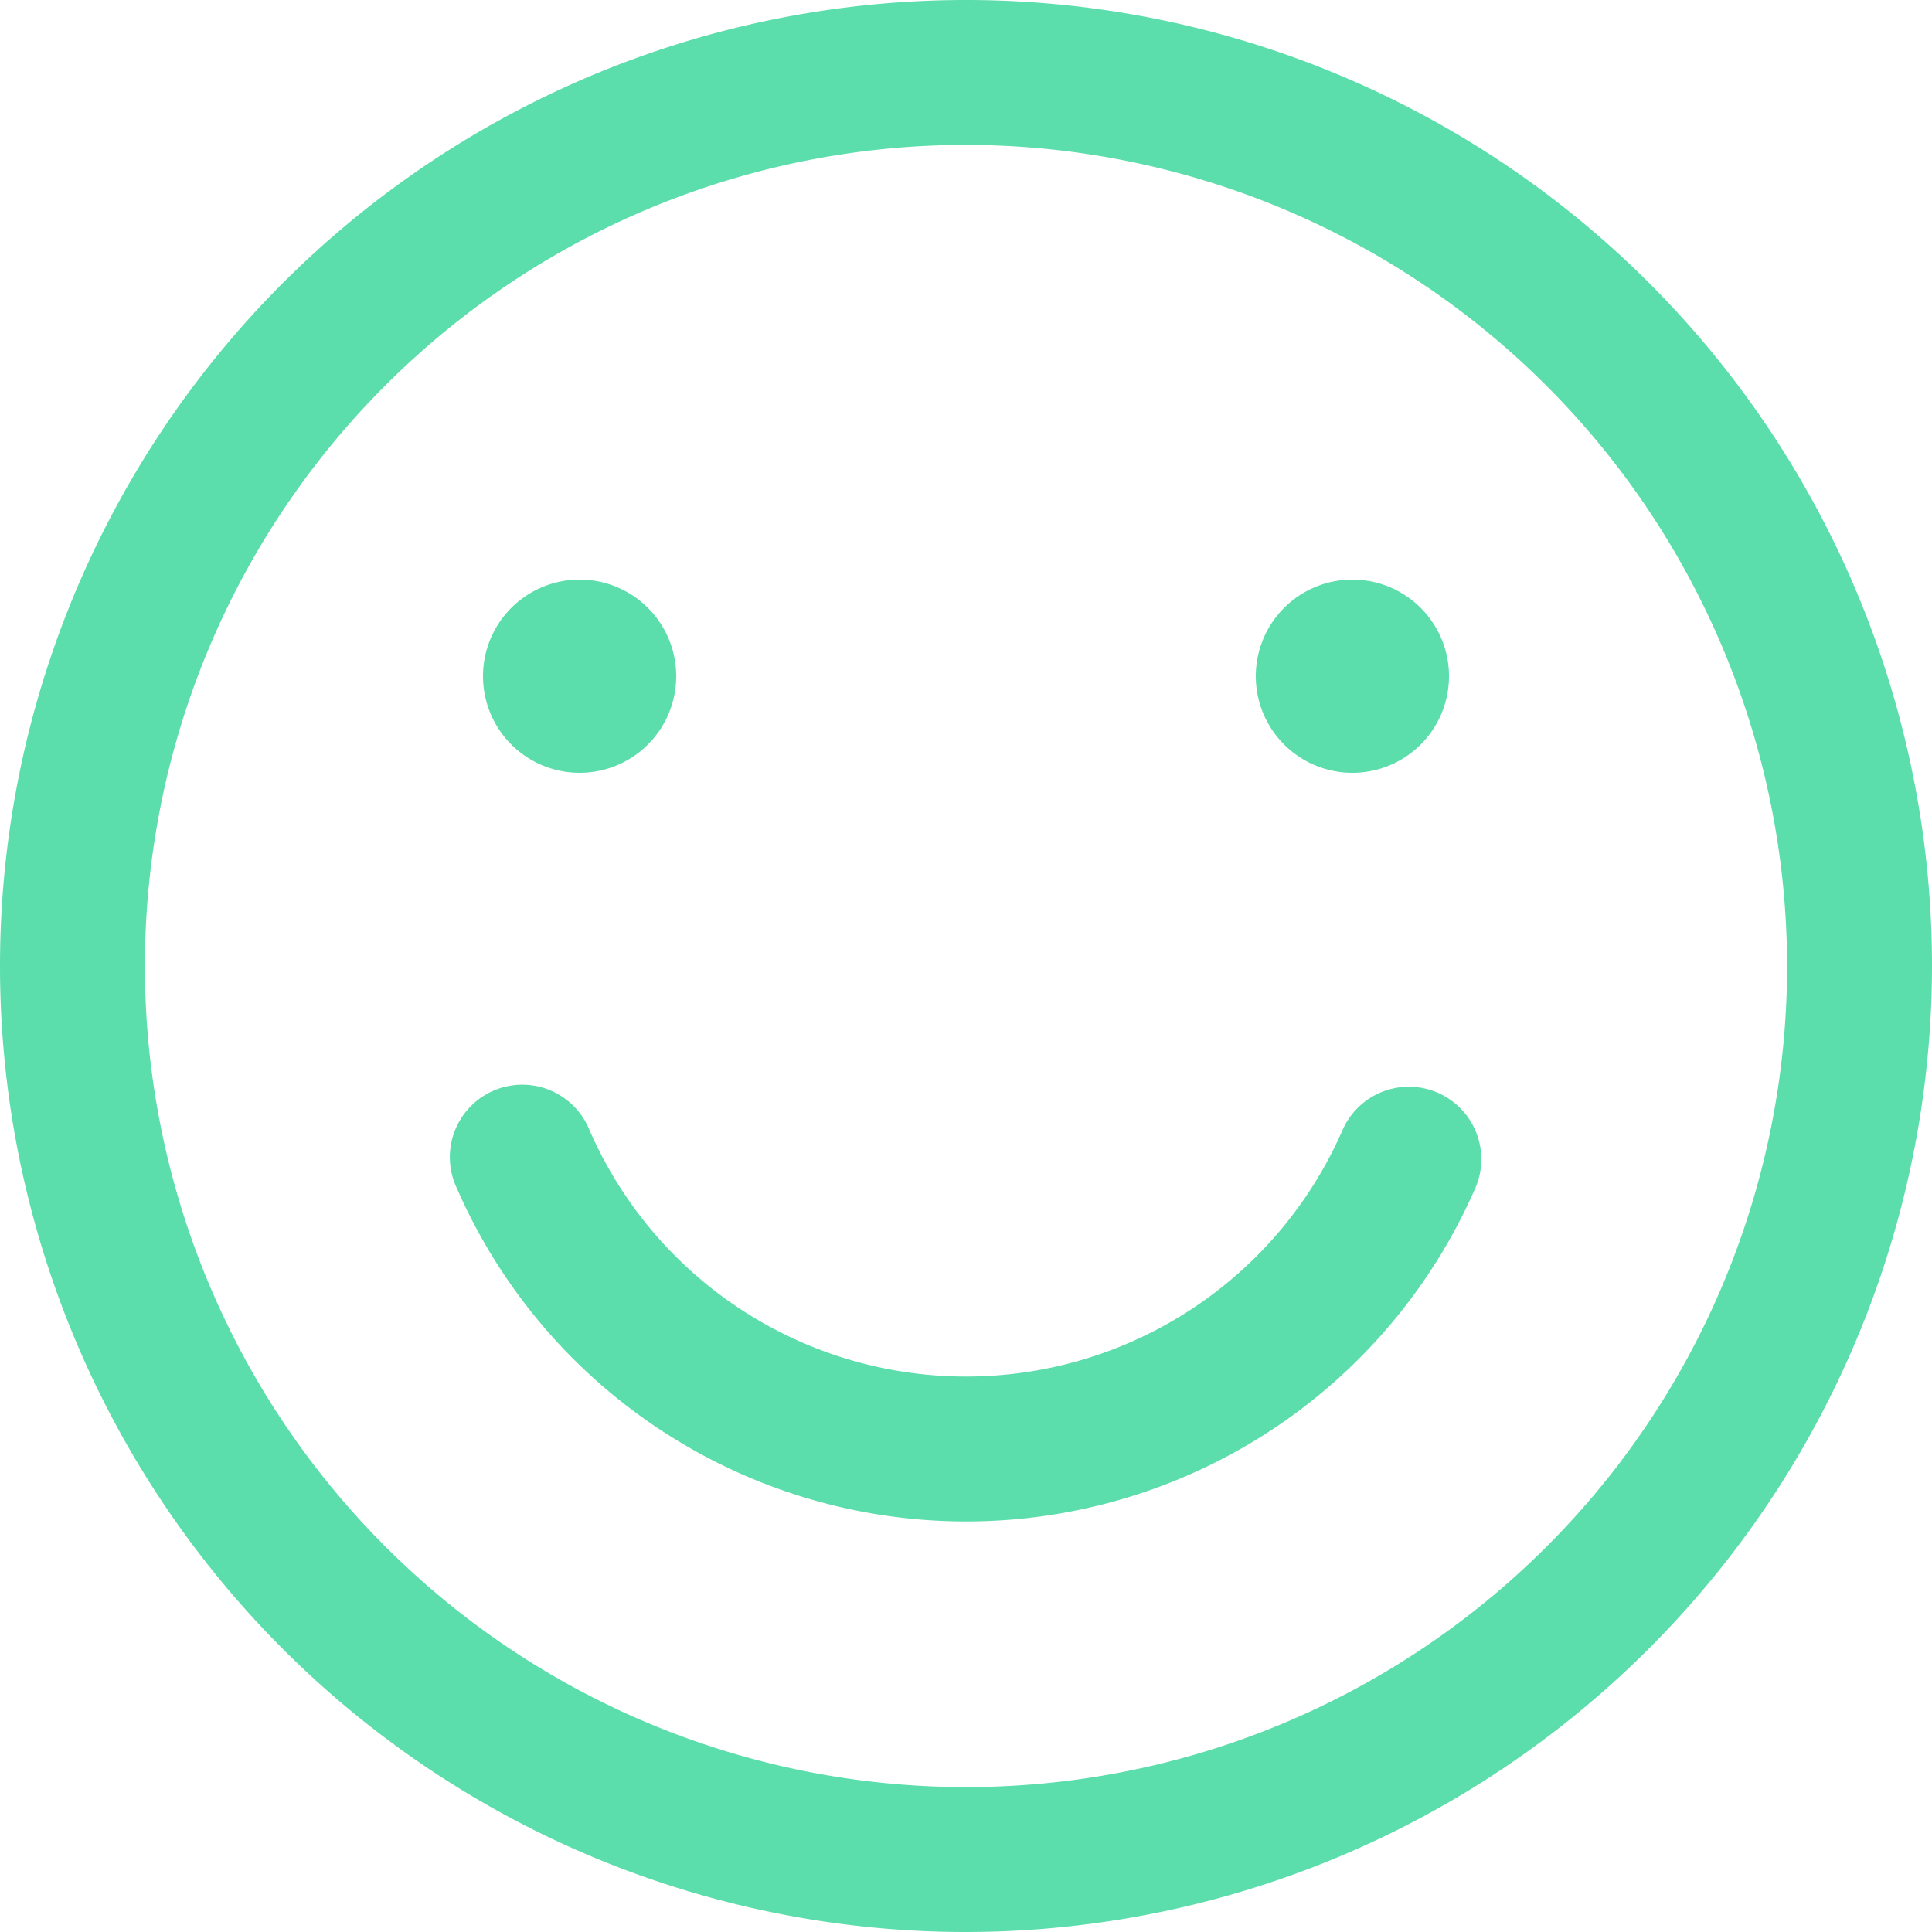<svg id="Group" xmlns="http://www.w3.org/2000/svg" width="20" height="20" viewBox="0 0 20 20">
  <path id="Combined_Shape" data-name="Combined Shape" d="M10,20A10,10,0,1,1,20,10,10.011,10.011,0,0,1,10,20ZM10,1.5A8.5,8.5,0,1,0,18.5,10,8.509,8.509,0,0,0,10,1.5Z" fill="#5cddac"/>
  <path id="Ellipse_204_Stroke_" data-name="Ellipse 204 (Stroke)" d="M1.437.45A4.251,4.251,0,0,0,5.334,3,4.251,4.251,0,0,0,9.231.45a.75.75,0,1,1,1.375.6A5.751,5.751,0,0,1,5.334,4.5,5.751,5.751,0,0,1,.063,1.05.75.75,0,1,1,1.437.45Z" transform="translate(4.666 11.25)" fill="#5cddac"/>
  <path id="Ellipse_202" data-name="Ellipse 202" d="M1,2A1,1,0,1,1,2,1,1,1,0,0,1,1,2Z" transform="translate(5 6)" fill="#5cddac"/>
  <path id="Ellipse_203" data-name="Ellipse 203" d="M1,2A1,1,0,1,1,2,1,1,1,0,0,1,1,2Z" transform="translate(13 6)" fill="#5cddac"/>
</svg>
